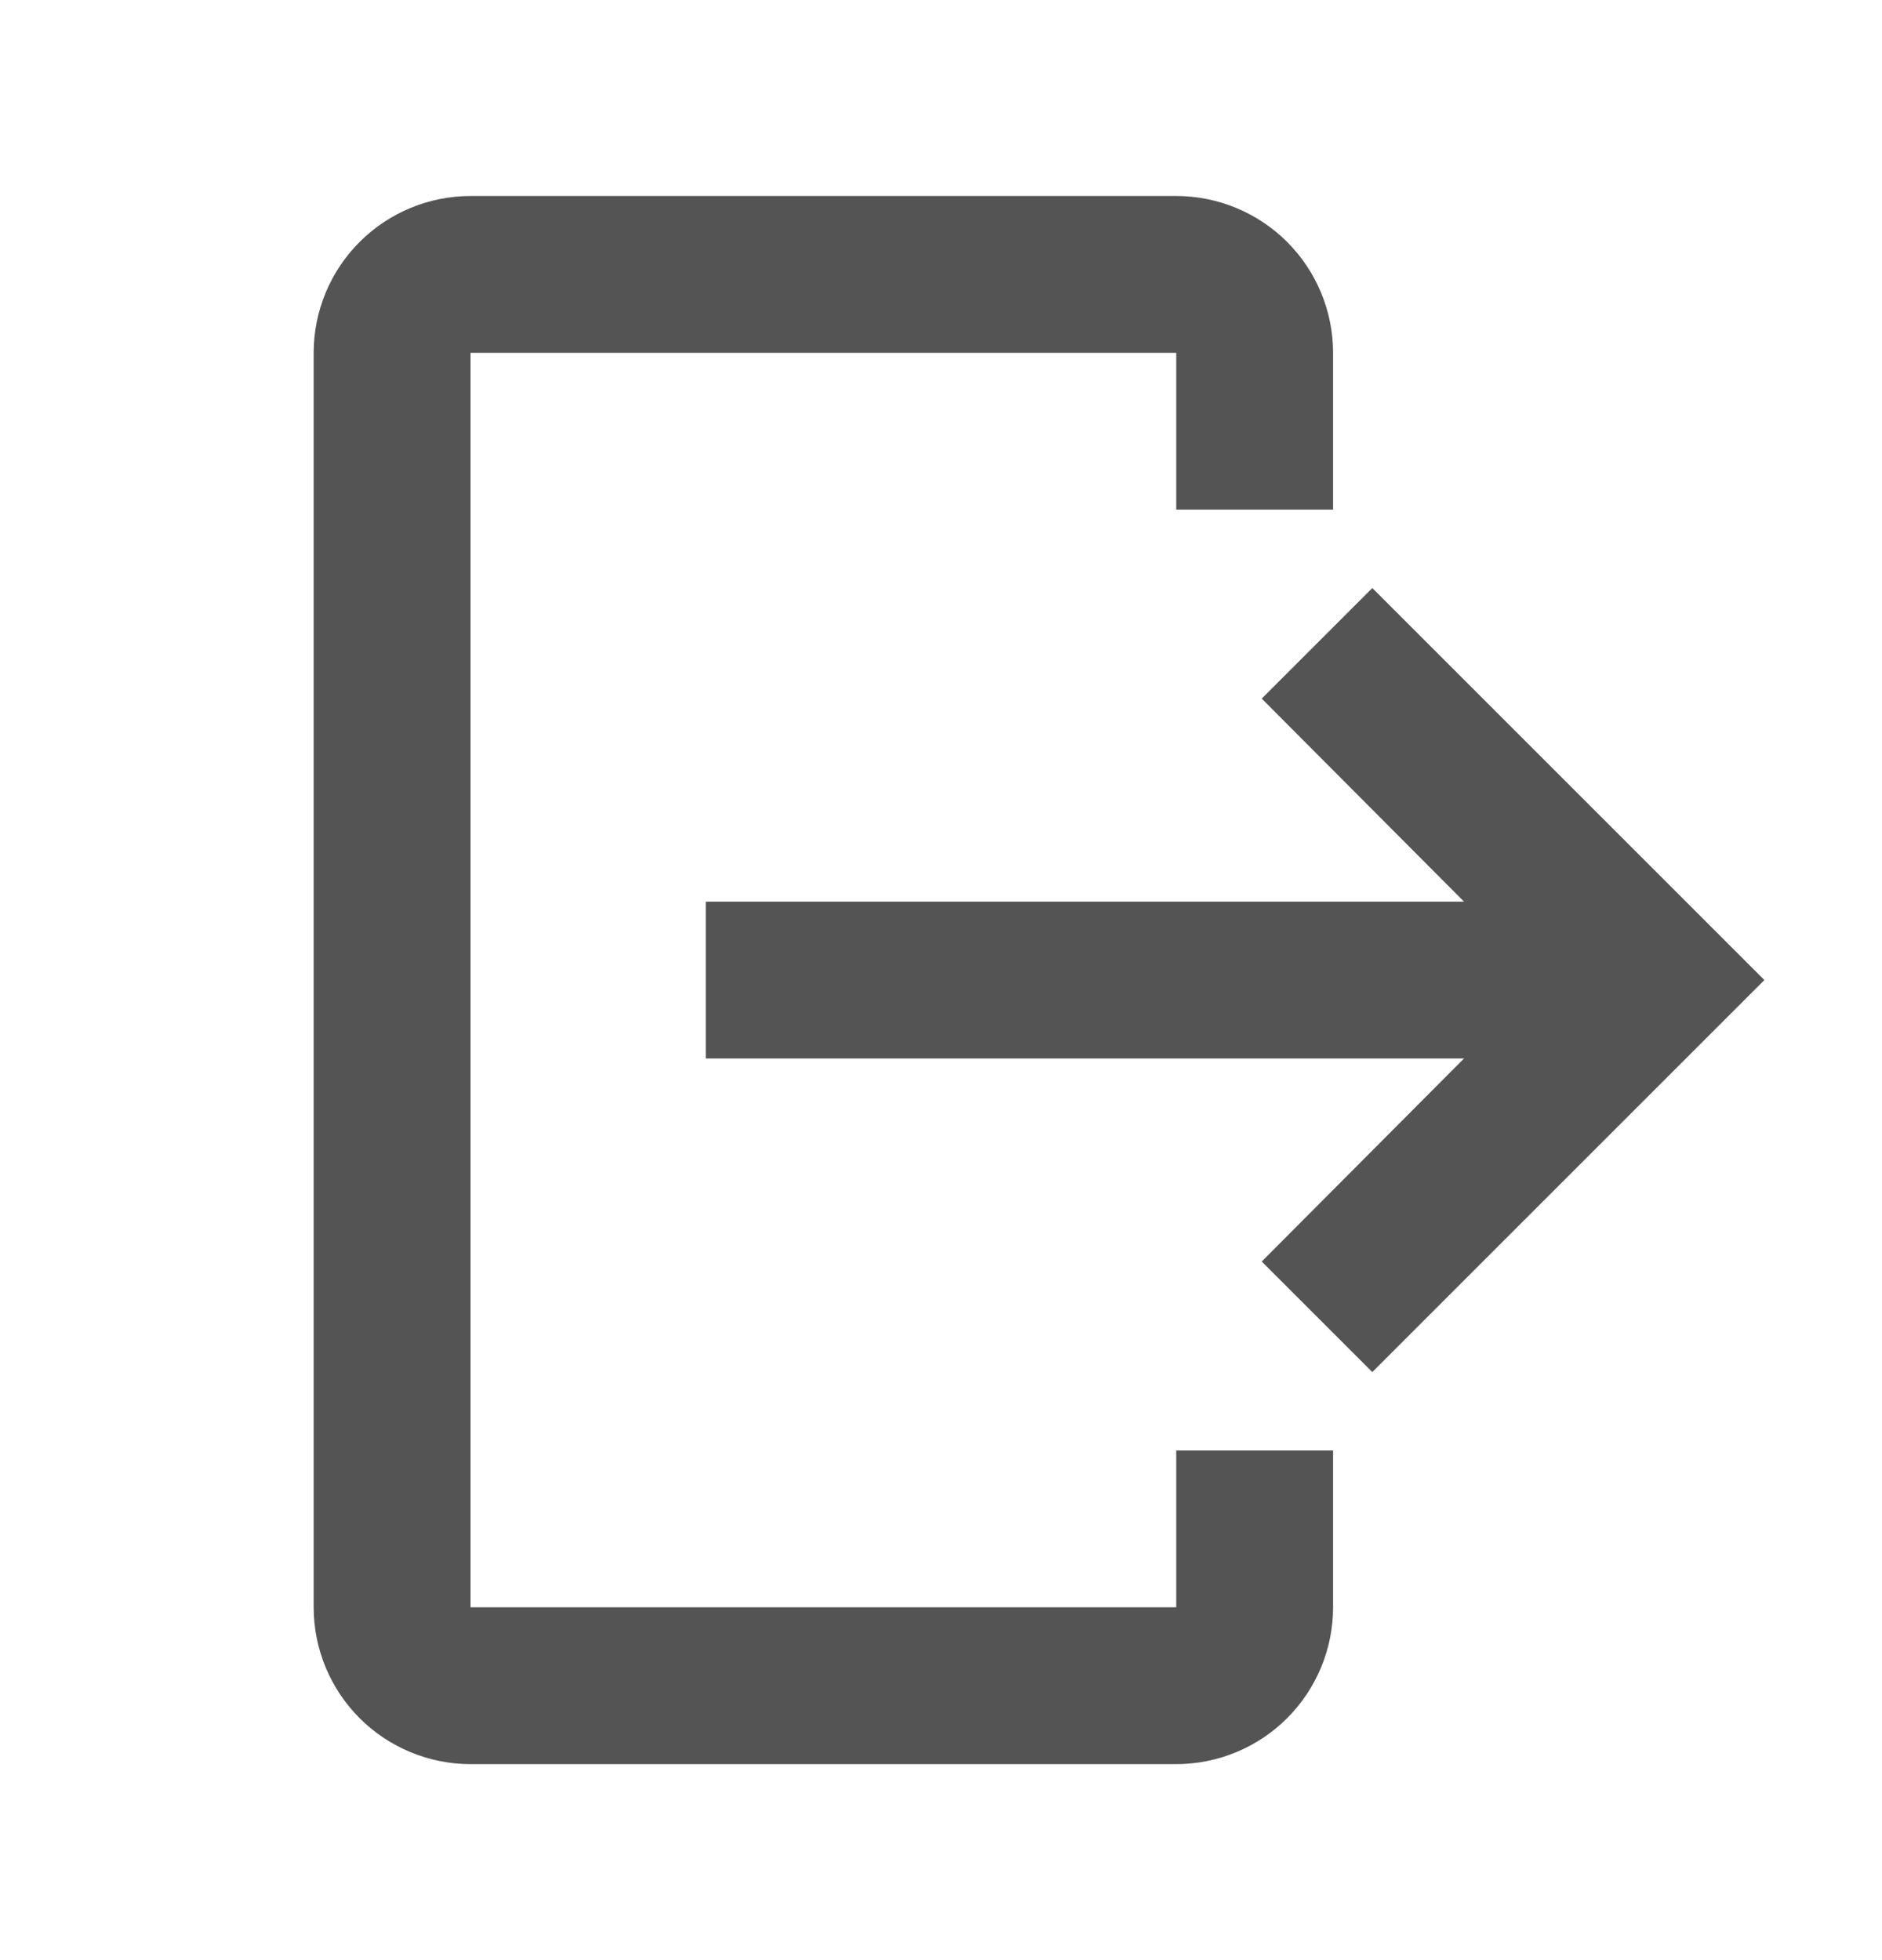 <svg width="24" height="25" viewBox="0 0 24 25" fill="none" xmlns="http://www.w3.org/2000/svg">
<g id="ic:baseline-log-out">
<path id="Vector" d="M6 2.5H15C15.53 2.5 16.039 2.711 16.414 3.086C16.789 3.461 17 3.97 17 4.5V6.5H15V4.5H6V20.5H15V18.5H17V20.5C17 21.03 16.789 21.539 16.414 21.914C16.039 22.289 15.53 22.5 15 22.5H6C5.47 22.5 4.961 22.289 4.586 21.914C4.211 21.539 4 21.03 4 20.5V4.5C4 3.97 4.211 3.461 4.586 3.086C4.961 2.711 5.47 2.5 6 2.5Z" fill="#545454"/>
<path id="Vector_2" d="M16.09 16.09L17.5 17.5L22.5 12.5L17.5 7.5L16.09 8.91L18.67 11.5H9V13.5H18.67L16.09 16.09Z" fill="#545454"/>
</g>
</svg>
